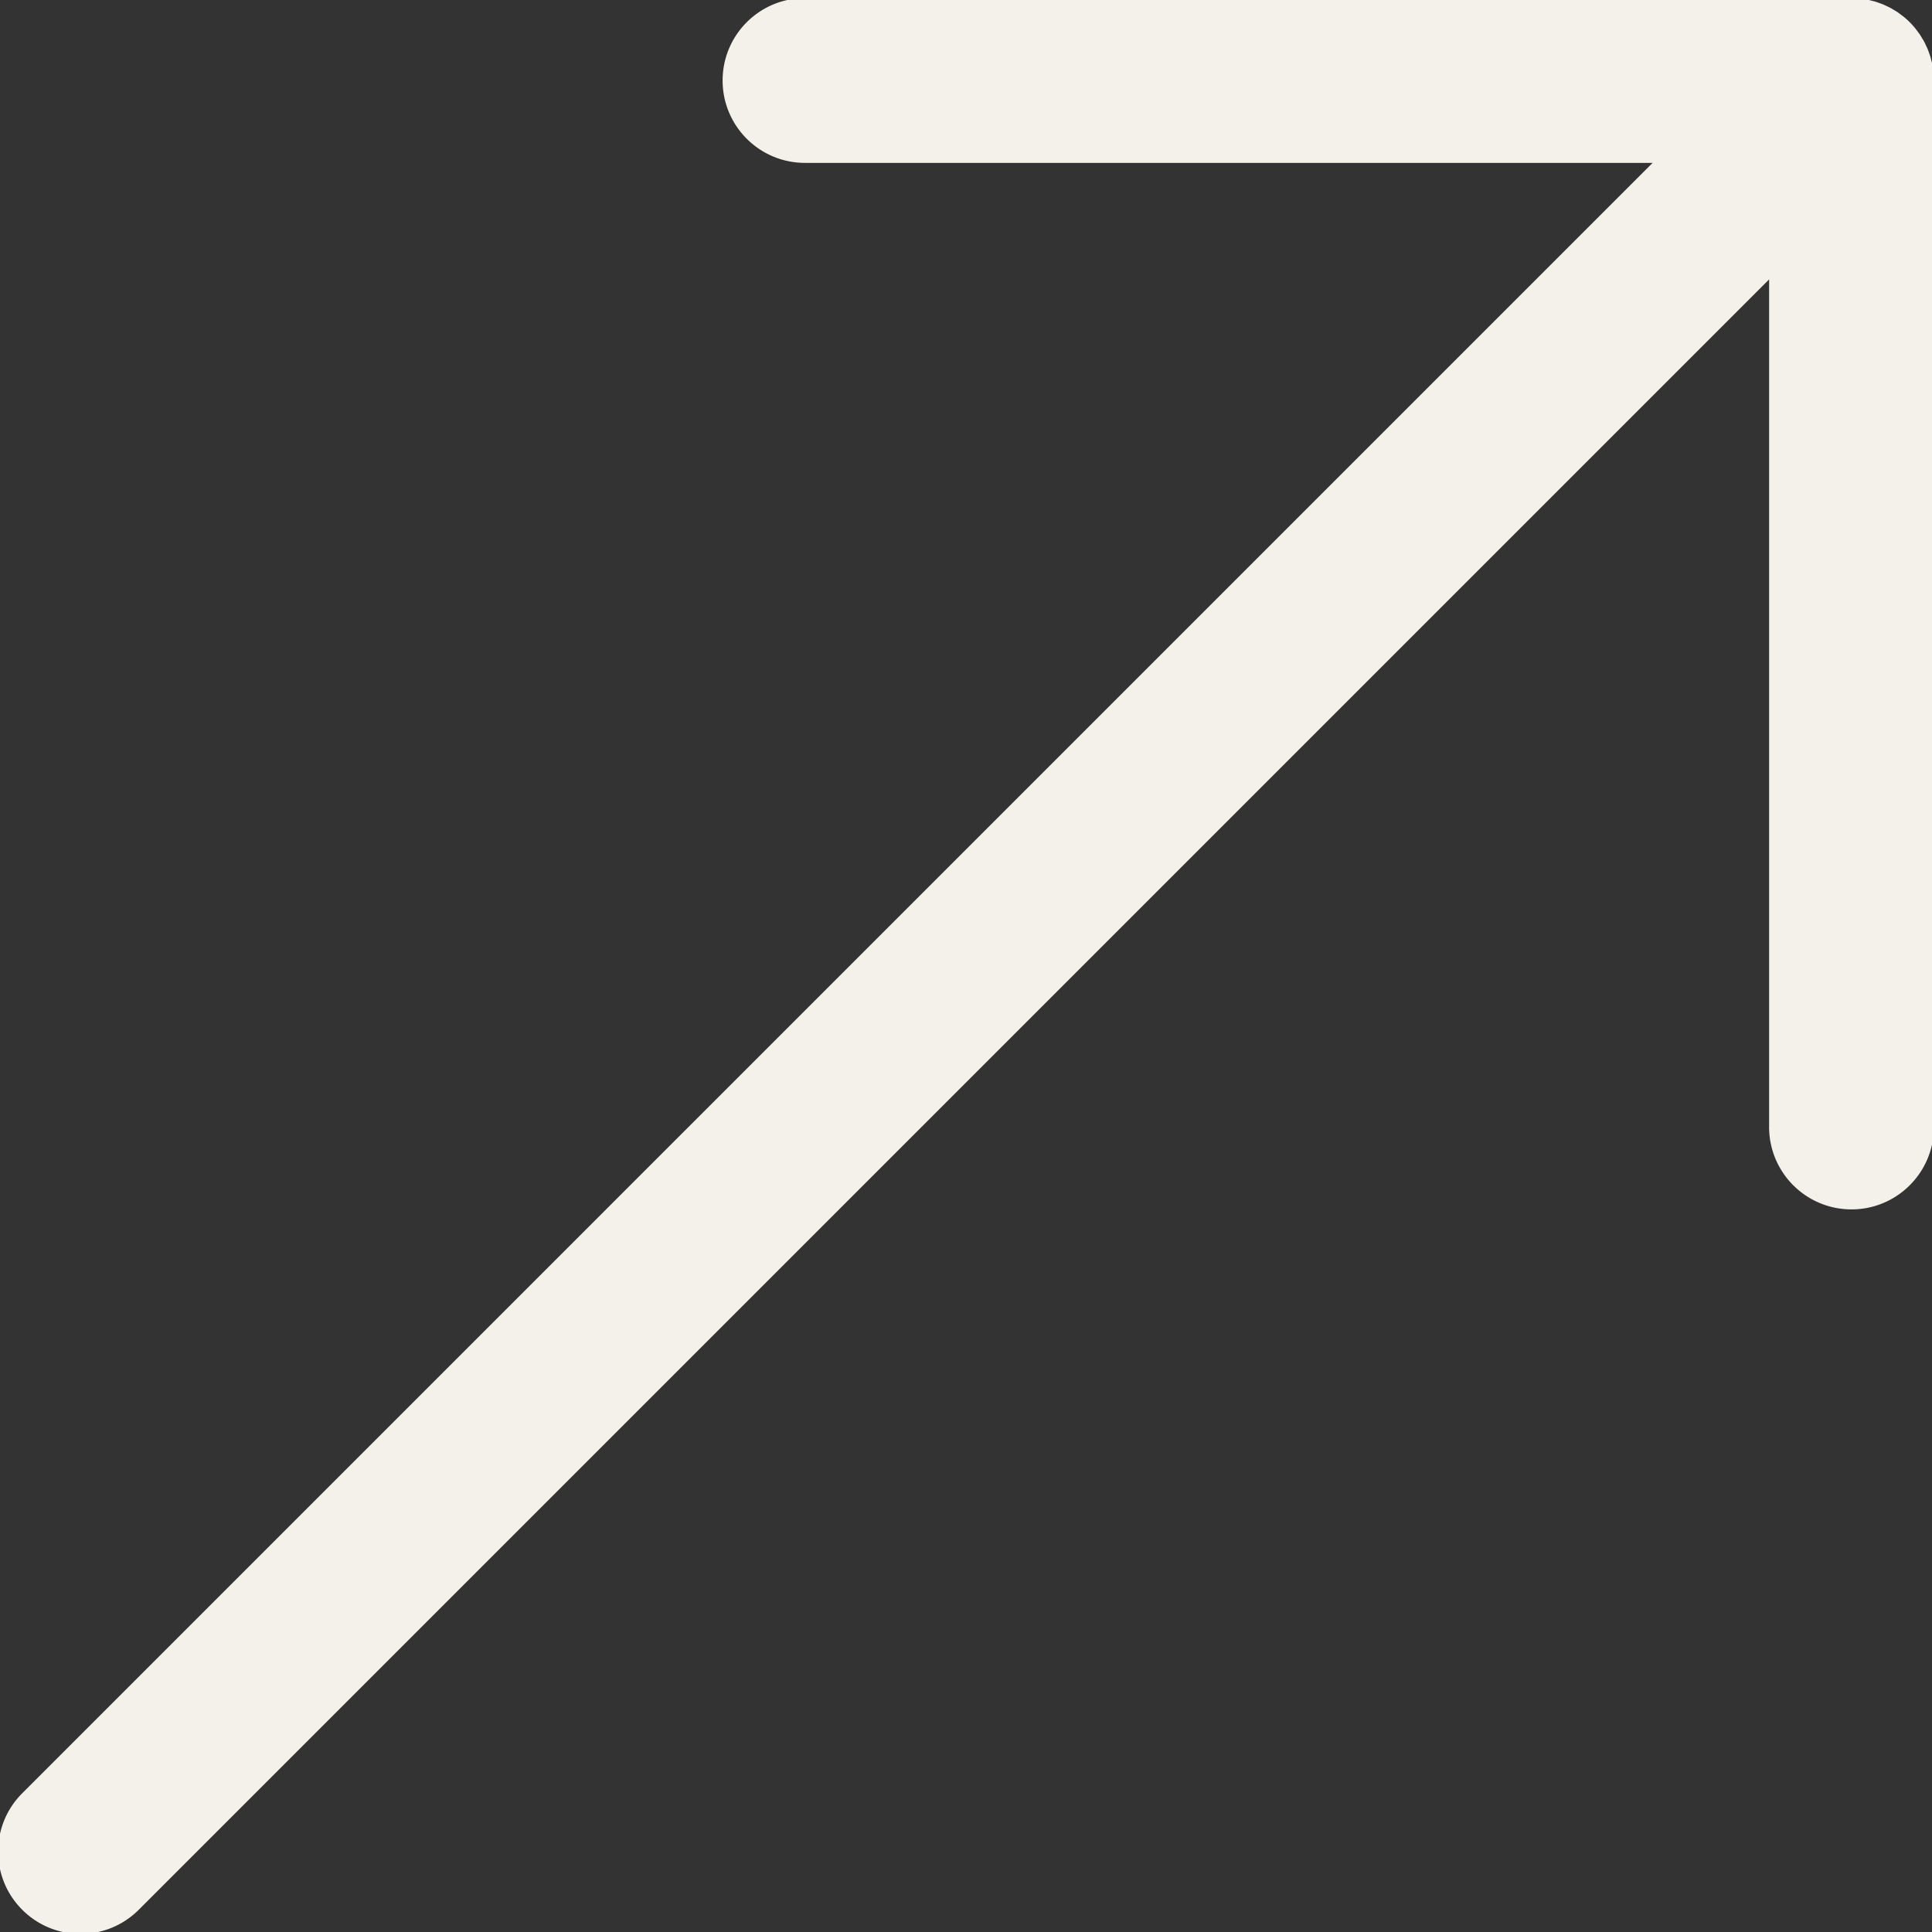 <svg fill="#F4F1EA" height="32" width="32" xmlns="http://www.w3.org/2000/svg" viewBox="0 0 512 512" xml:space="preserve" stroke="#F4F1EA">
<rect x="0" y="0" width="512" height="512" fill="#333333" stroke="none"/>
<path d="M511.894 19.228c-.031-.316-.09-.622-.135-.933-.054-.377-.098-.755-.172-1.13-.071-.358-.169-.705-.258-1.056-.081-.323-.152-.648-.249-.968-.104-.345-.234-.678-.355-1.015-.115-.319-.22-.641-.35-.956-.13-.315-.284-.616-.428-.923-.153-.324-.297-.651-.467-.969-.158-.294-.337-.574-.508-.86-.186-.311-.362-.626-.565-.93-.211-.316-.447-.613-.674-.917-.19-.253-.366-.513-.568-.76a21.46 21.46 0 0 0-1.402-1.551l-.011-.012-.011-.01a21.489 21.489 0 0 0-1.552-1.403c-.247-.203-.507-.379-.761-.569-.303-.227-.6-.462-.916-.673-.304-.203-.619-.379-.931-.565-.286-.171-.565-.35-.859-.508-.318-.17-.644-.314-.969-.467-.307-.145-.609-.298-.923-.429-.315-.13-.637-.236-.957-.35-.337-.121-.669-.25-1.013-.354-.32-.097-.646-.168-.969-.249-.351-.089-.698-.187-1.055-.258-.375-.074-.753-.119-1.13-.173-.311-.044-.617-.104-.933-.135A21.803 21.803 0 0 0 490.667 0H213.333C201.551 0 192 9.551 192 21.333c0 11.782 9.551 21.333 21.333 21.333h225.83L6.248 475.582c-8.331 8.331-8.331 21.839 0 30.17 8.331 8.331 21.839 8.331 30.17 0L469.333 72.837v225.83c0 11.782 9.551 21.333 21.333 21.333S512 310.449 512 298.667V21.335c0-.704-.037-1.407-.106-2.107z"/>
</svg>